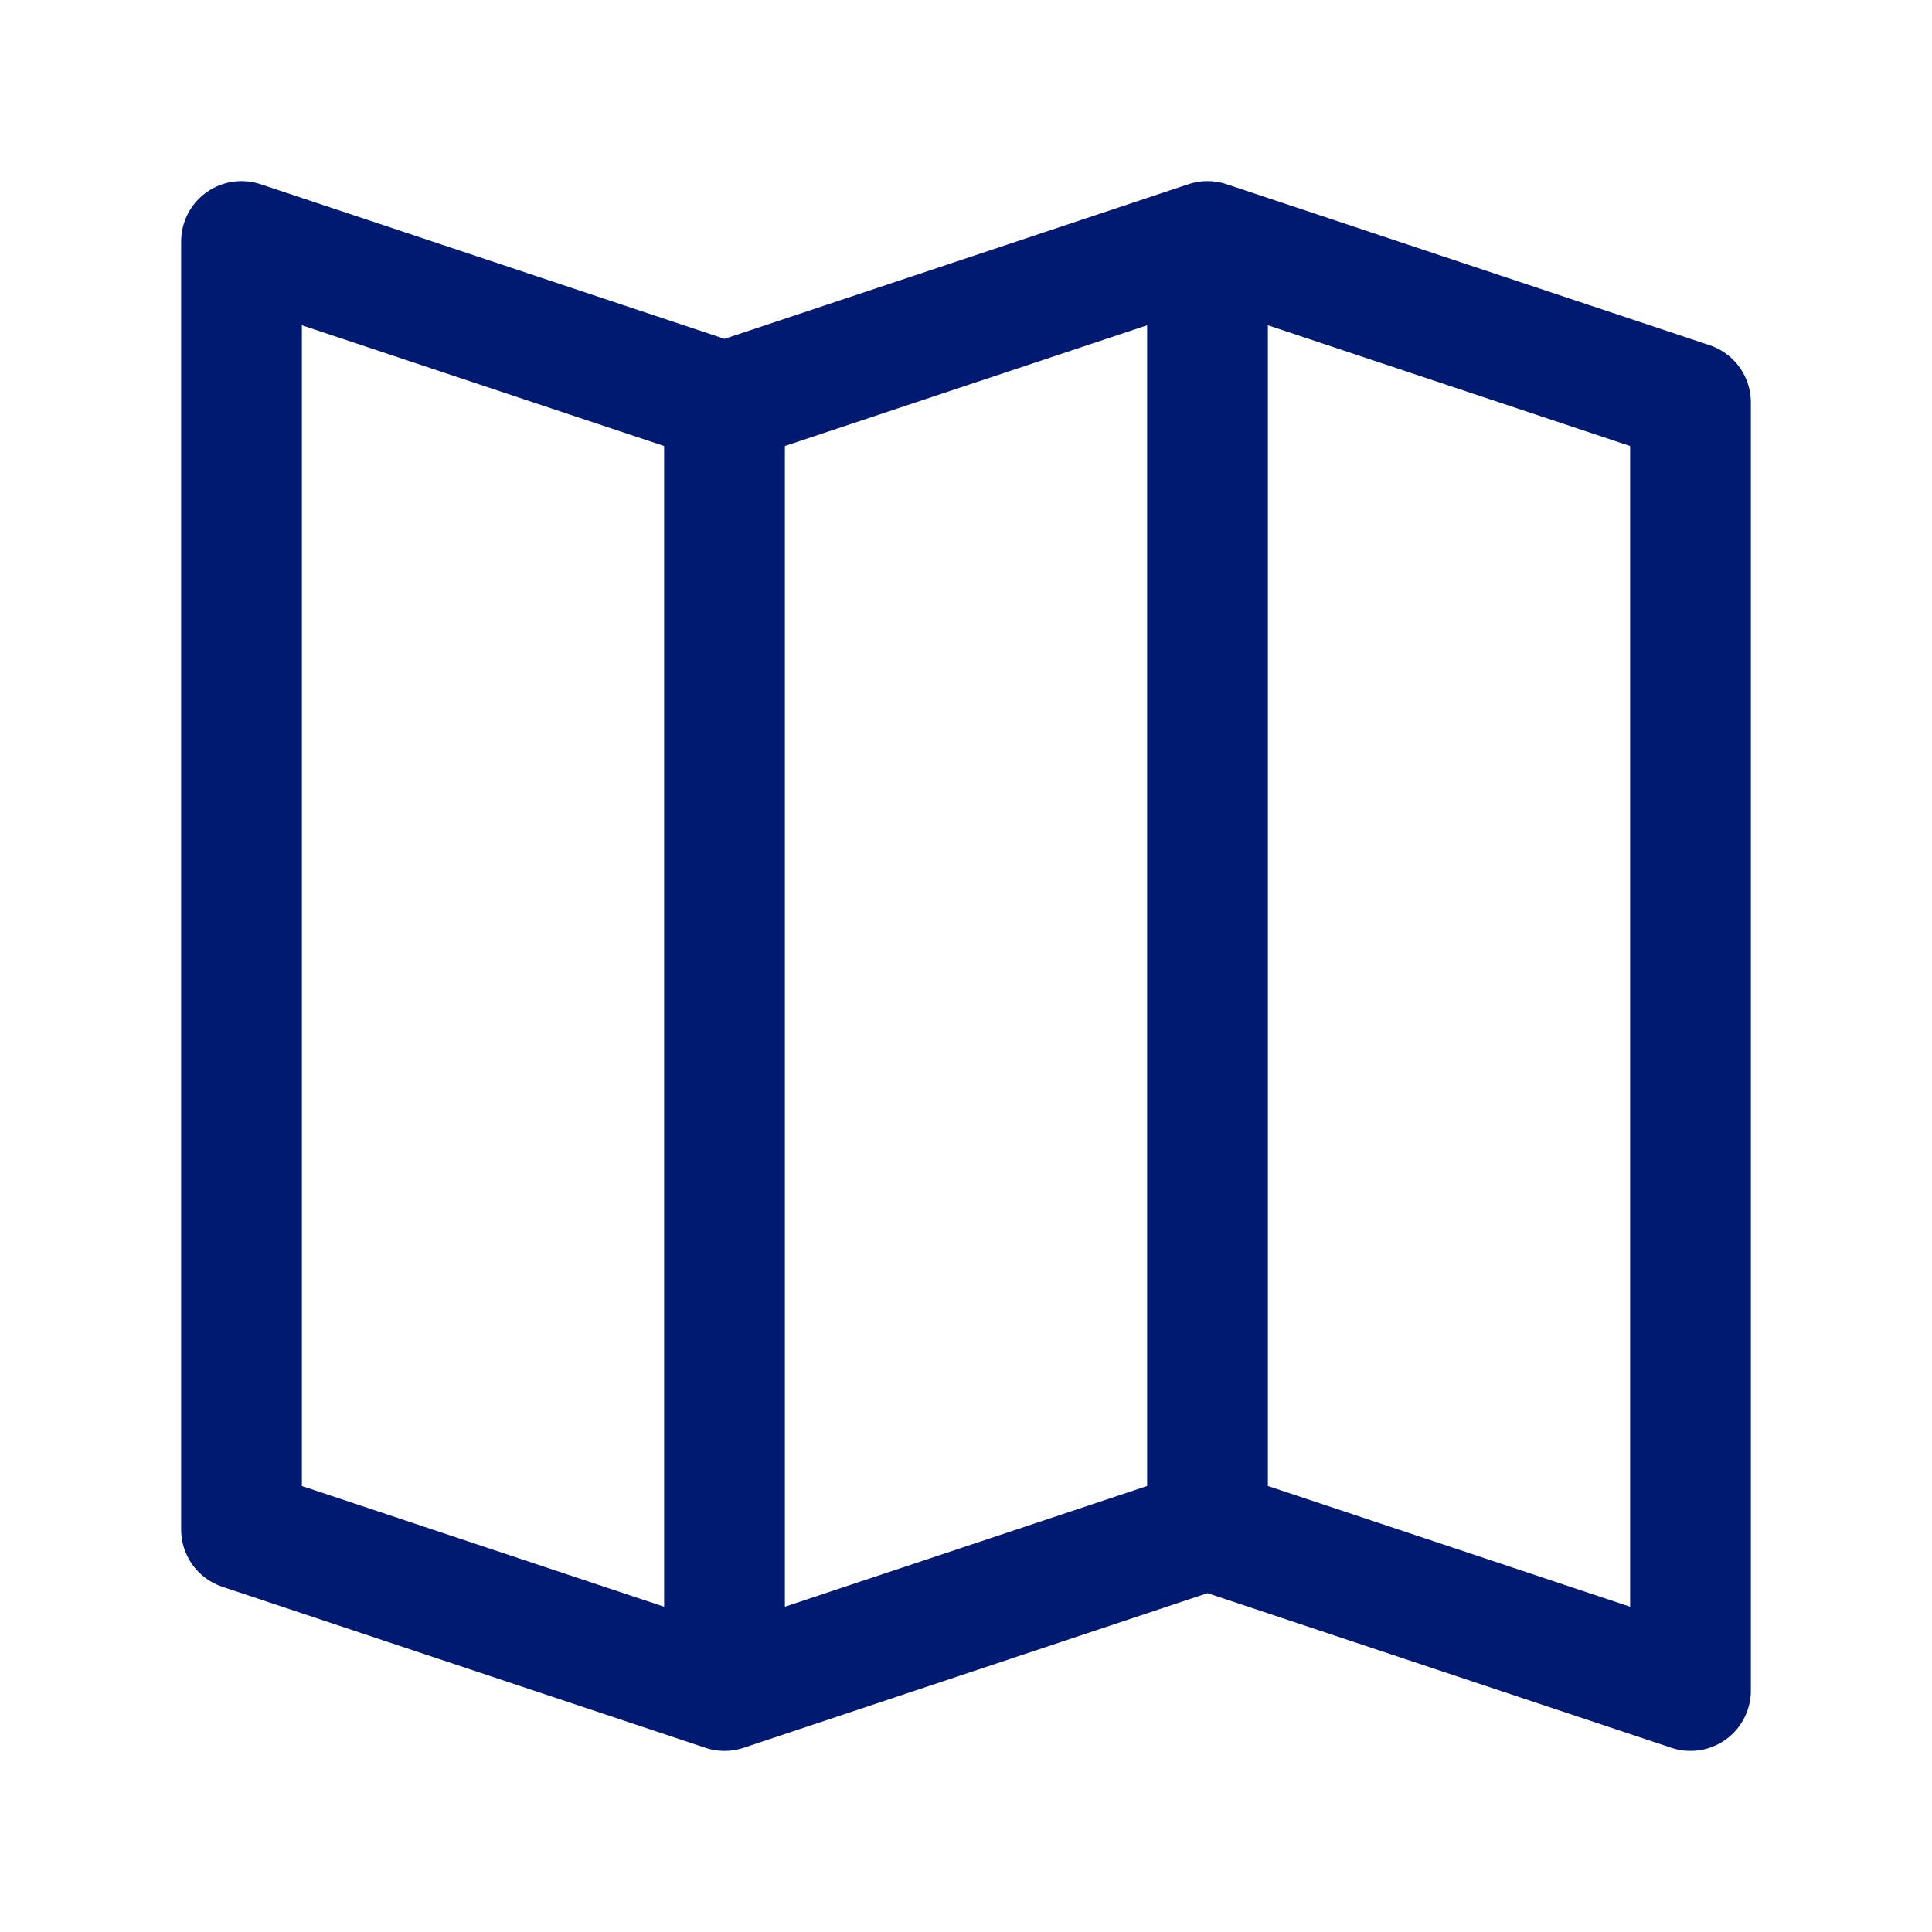 <svg width="24" height="24" viewBox="0 0 24 24" fill="none" xmlns="http://www.w3.org/2000/svg">
<path d="M15 3V19M15 3L9 5M15 3L21 5V21L15 19M15 19L9 21M9 5V21M9 5L3 3V19L9 21" stroke="#001A72" stroke-width="1.5" stroke-linecap="round" stroke-linejoin="round"/>
</svg>
